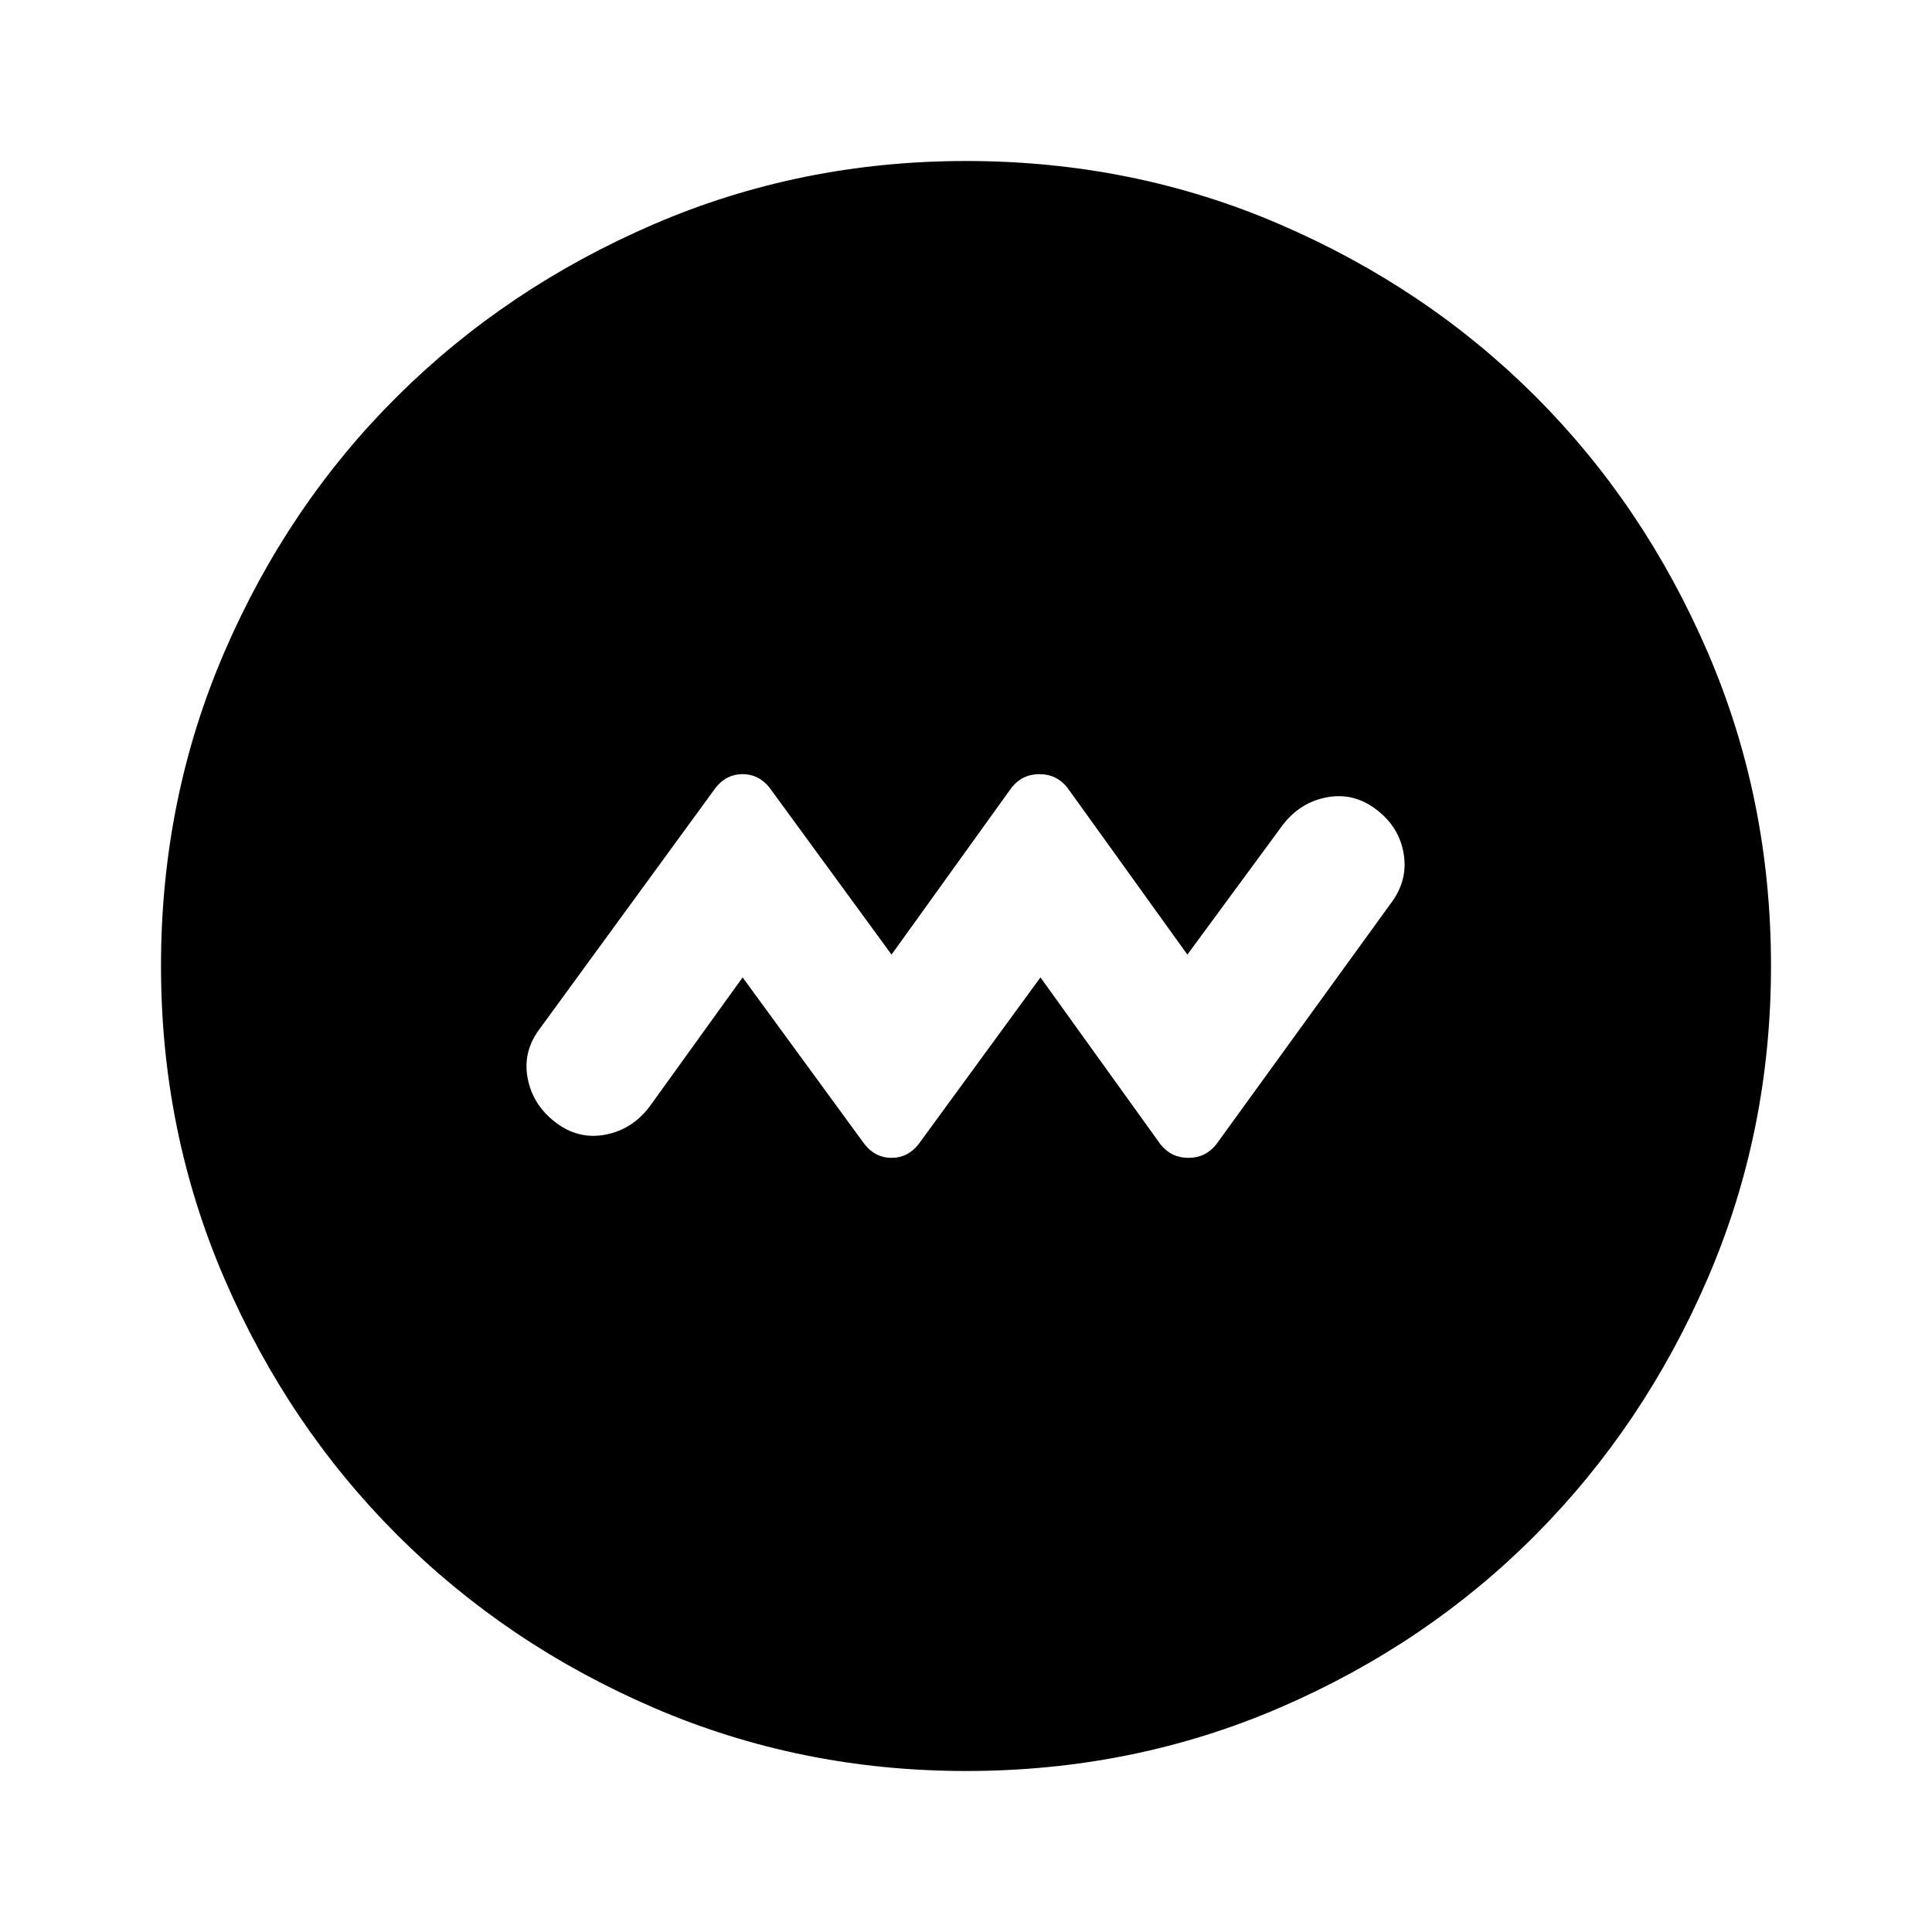 <svg xmlns="http://www.w3.org/2000/svg" height="40" viewBox="0 -960 960 960" width="40"><path d="m369-474.33 60.67 83q5.33 6.66 13.33 6.66t13.33-6.66l60.67-83 59.67 83q5.33 6.66 13.83 6.66t13.83-6.66L691-511q8.67-11.33 6.5-24.67-2.17-13.33-13.5-22-11.33-8.66-24.67-6.16-13.33 2.5-22 13.83L590-485.67l-59.67-83q-5.33-6.66-13.83-6.66t-13.83 6.66l-59.67 83-60.67-83q-5.33-6.66-13.33-6.66t-13.33 6.66L268.33-449q-8.66 11.33-6.16 24.67 2.5 13.33 13.83 22 11.33 8.66 24.67 6.16 13.33-2.5 22-13.83L369-474.33ZM480-80q-82.33 0-155.33-31.5-73-31.5-127.34-85.83Q143-251.67 111.5-324.67T80-480q0-83 31.5-156t85.83-127q54.34-54 127.34-85.5T480-880q83 0 156 31.5T763-763q54 54 85.5 127T880-480q0 82.33-31.5 155.33-31.5 73-85.5 127.34Q709-143 636-111.5T480-80Z"/></svg>